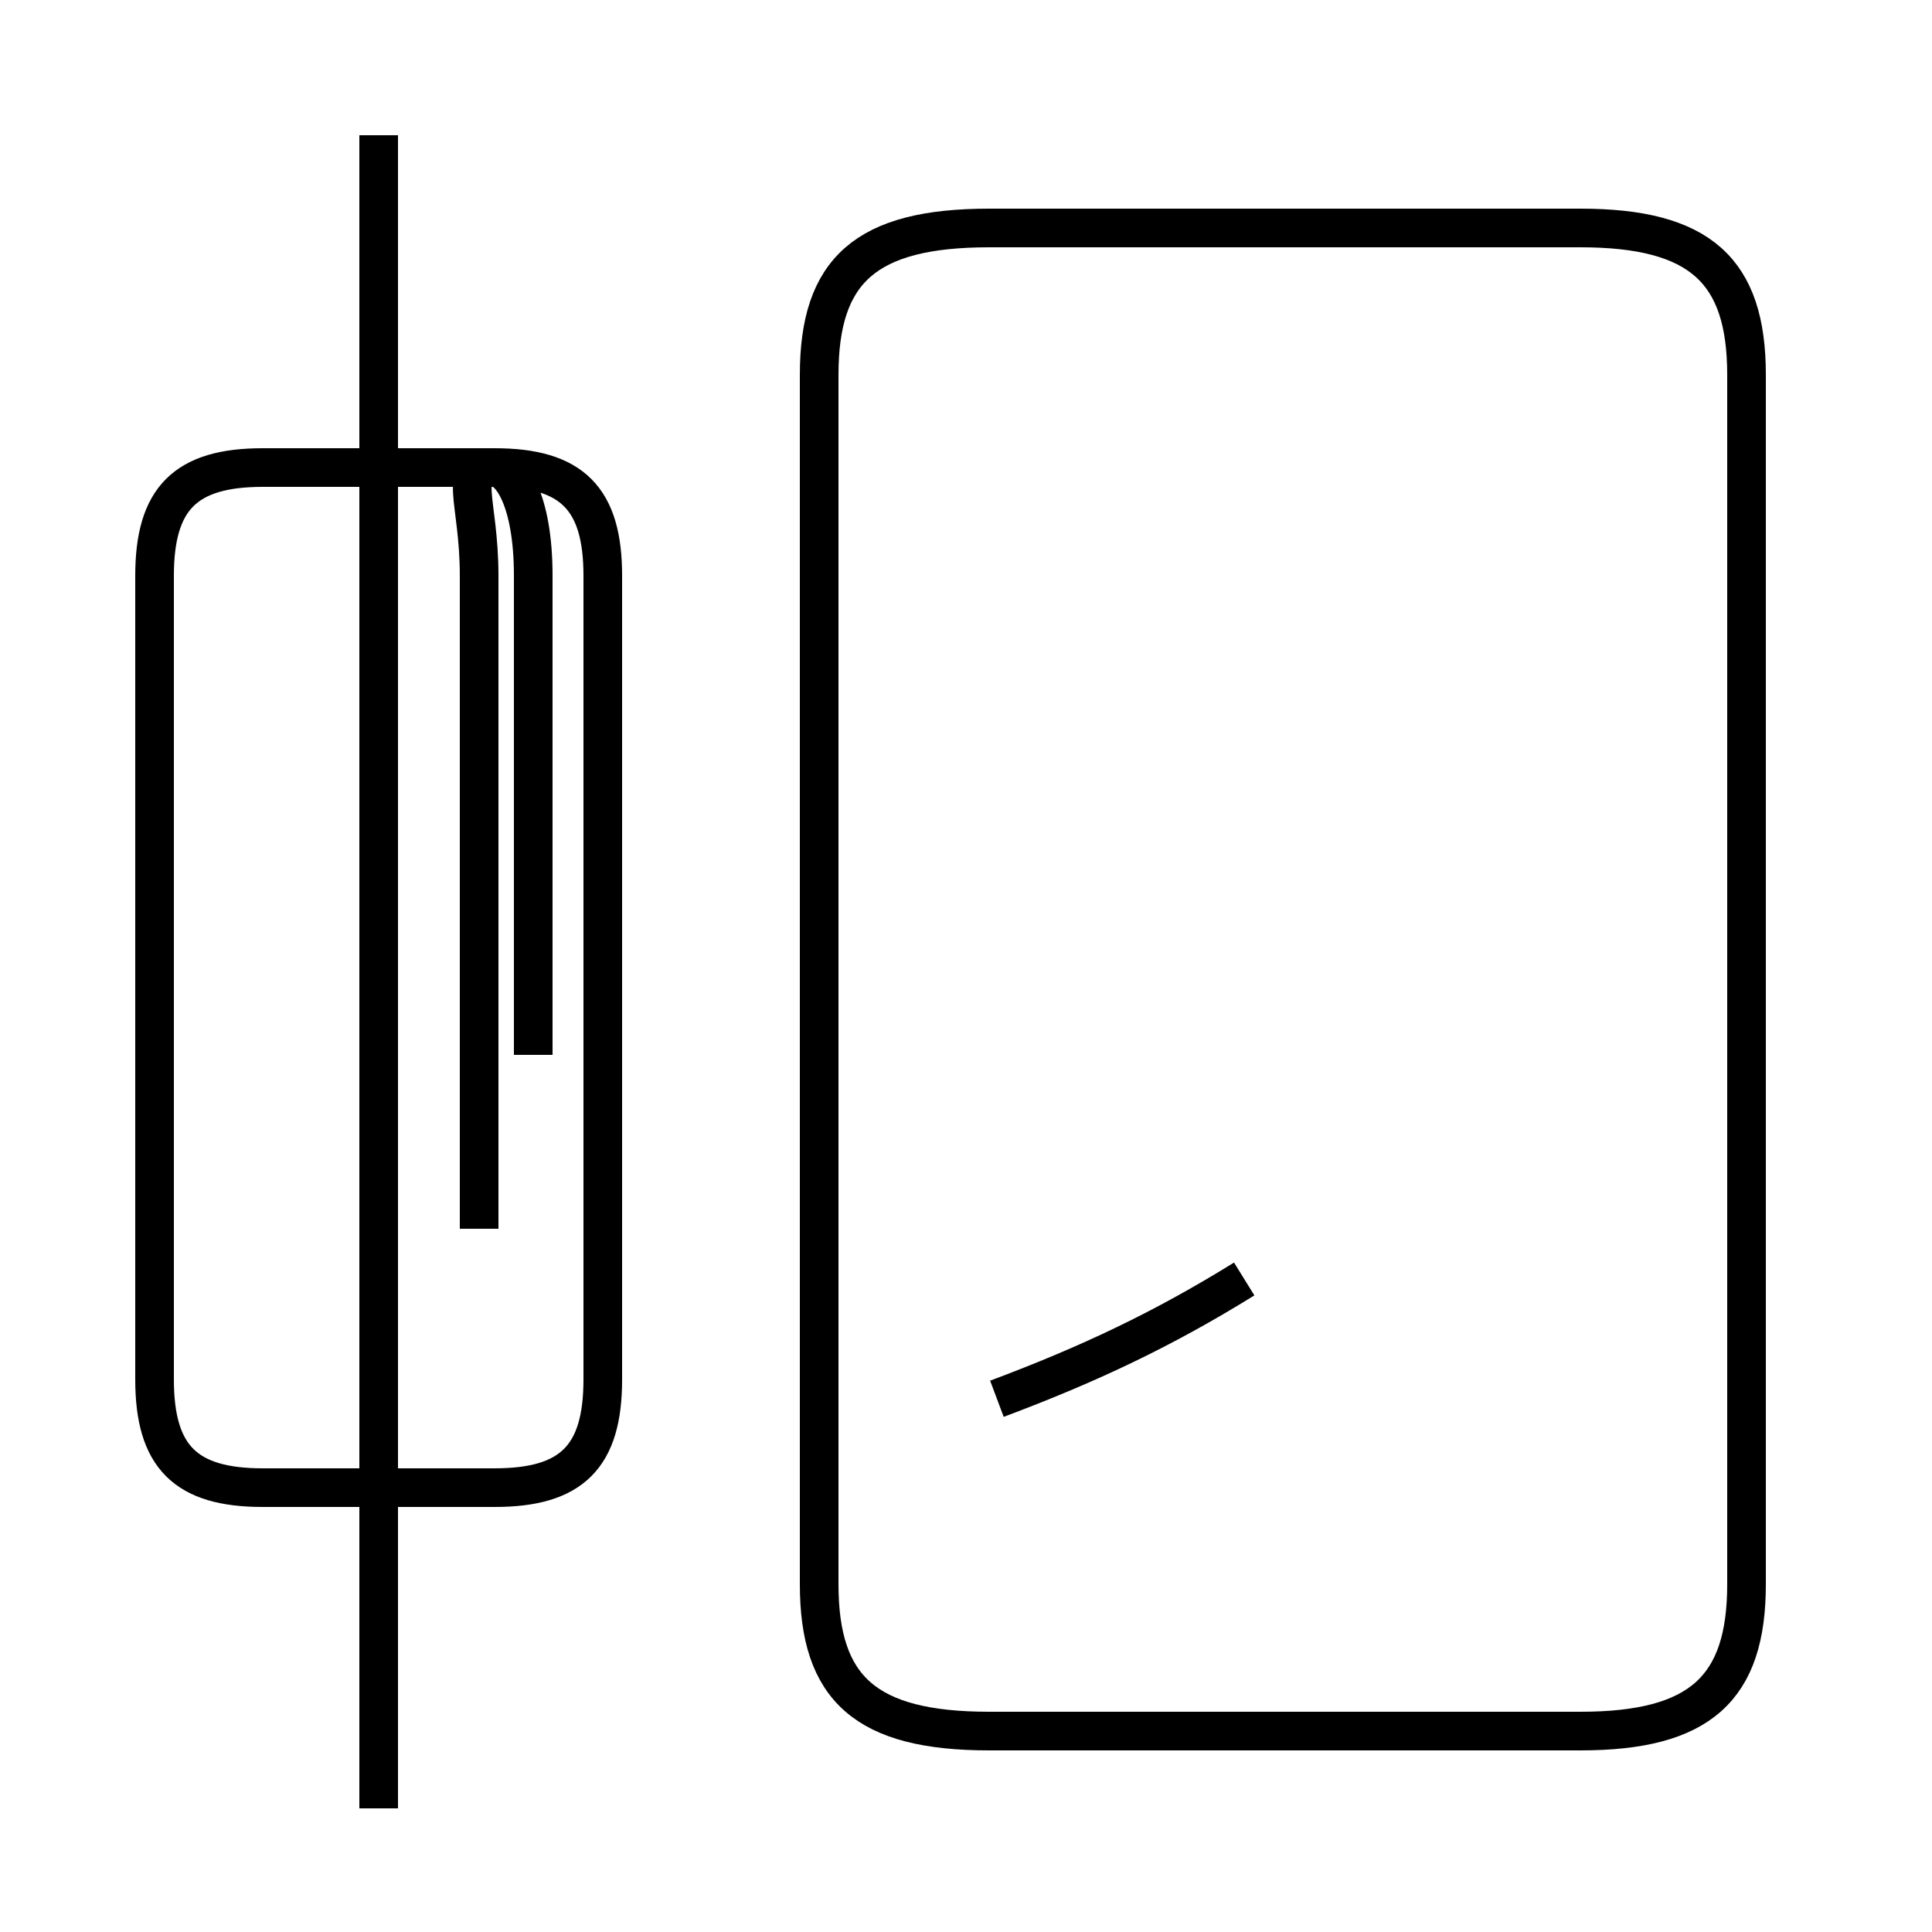 <?xml version='1.0' encoding='utf8'?>
<svg viewBox="0.0 -6.0 50.0 50.0" version="1.1" xmlns="http://www.w3.org/2000/svg">
<rect x="0.0" y="-6.0" width="50.0" height="50.0" fill="#808080" stroke="none"/>
<rect x="-1000" y="-1000" width="2000" height="2000" stroke="white" fill="white"/>
<g style="fill:white;stroke:#000000;  stroke-width:1">
<path d="M 25.6 0.8 L 40.9 0.8 C 44.0 0.8 45.2 -0.3 45.2 -3.0 L 45.2 -34.3 C 45.2 -37.0 44.0 -38.1 40.9 -38.1 L 25.6 -38.1 C 22.4 -38.1 21.2 -37.0 21.2 -34.3 L 21.2 -3.0 C 21.2 -0.3 22.4 0.8 25.6 0.8 Z M 9.8 2.8 L 9.8 -40.5 M 12.4 -12.2 L 12.4 -29.1 C 12.4 -31.1 11.8 -31.9 12.8 -31.9 L 6.8 -31.9 C 4.8 -31.9 4.0 -31.1 4.0 -29.1 L 4.0 -8.3 M 25.8 -7.8 C 28.2 -8.7 30.1 -9.6 32.2 -10.9 M 13.8 -16.7 L 13.8 -29.1 C 13.8 -31.1 13.2 -31.9 12.8 -31.9 L 6.8 -31.9 C 4.8 -31.9 4.0 -31.1 4.0 -29.1 L 4.0 -8.3 C 4.0 -6.3 4.8 -5.5 6.8 -5.5 L 12.8 -5.5 C 14.8 -5.5 15.6 -6.3 15.6 -8.3 L 15.6 -29.1 C 15.6 -31.1 14.8 -31.9 12.8 -31.9 L 6.8 -31.9 C 4.8 -31.9 4.0 -31.1 4.0 -29.1 L 4.0 -8.3 C 4.0 -6.3 4.8 -5.5 6.8 -5.5 L 12.8 -5.5 C 14.8 -5.5 15.6 -6.3 15.6 -8.3 L 15.6 -29.1 C 15.6 -31.1 14.8 -31.9 12.8 -31.9 L 6.8 -31.9 C 4.8 -31.9 4.0 -31.1 4.0 -29.1 L 4.0 -8.3 C 4.0 -6.3 4.8 -5.5 6.8 -5.5 L 12.8 -5.5 C 14.8 -5.5 15.6 -6.3 15.6 -8.3 L 15.6 -29.1 C 15.6 -31.1 14.8 -31.9 12.8 -31.9 L 6.8 -31.9 C 4.8 -31.9 4.0 -31.1 4.0 -29.1 L 4.0 -8.3 C 4.0 -6.3 4.8 -5.5 6.8 -5.5 L 12.8 -5.5 C 14.8 -5.5 15.6 -6.3 15.6 -8.3 L 15.6 -29.1 C 15.6 -31.1 14.8 -31.9 12.8 -31.9 L 6.8 -31.9 C 4.8 -31.9 4.0 -31.1 4.0 -29.1 L 4.0 -8.3 C 4.0 -6.3 4.8 -5.5 6.8 -5.5 L 12.8 -5.5 C 14.8 -5.5 15.6 -6.3 15.6 -8.3 L 15.6 -29.1 C 15.6 -31.1 14.8 -31.9 12.8 -31.9 L 6.8 -31.9 C 4.8 -31.9 4.0 -31.1 4.0 -29.1 L 4.0 -8.3 C 4.0 -6.3 4.8 -5.5 6.8 -5.5 L 12.8 -5.5 C 14.8 -5.5 15.6 -6.3 15.6 -8.3 L 15.6 -29.1 C 15.6 -31.1 14.8 -31.9 12.8 -31.9 L 6.8 -31.9 C 4.8 -31.9 4.0 -31.1 4.0 -29.1 L 4.0 -8.3 C 4.0 -6.3 4.8 -5.5 6.8 -5.5 L 12.8 -5.5 C 14.8 -5.5 15.6 -6.3 15.6 -8.3 L 15.6 -29.1 C 15.6 -31.1 14.8 -31.9 12.8 -31.9 L 6.8 -31.9 C 4.8 -31.9 4.0 -31.1 4.0 -29.1 L 4.0 -8.3 C 4.0 -6.3 4.8 -5.5 6.8 -5.5 L 12.8 -5.5 C 14.8 -5.5 15.6 -6.3 15.6 -8.3 L 15.6 -29.1 C 15.6 -31.1 14.8 -31.9 12.8 -31.9 L 6.8 -31.9 C 4.8 -31.9 4.0 -31.1 4.0 -29.1 L 4.0 -8.3 C 4.0 -6.3 4.8 -5.5 6.8 -5.5 L 12.8 -5.5 C 14.8 -5.5 15.6 -6.3 15.6 -8.3 L 15.6 -29.1 C 15.6 -31.1 14.8 -31.9 12.8 -31.9 L 6.8 -31.9 C 4.8 -31.9 4.0 -31.1 4.0 -29.1 L 4.0 -8.3 C 4.0 -6.3 4.8 -5.5 6.8 -5.5 L 12.8 -5.5 C 14.8 -5.5 15.6 -6.3 15.6 -8.3 L 15.6 -29.1 C 15.6 -31.1 14.8 -31.9 12.8 -31.9 L 6.8 -31.9 C 4.8 -31.9 4.0 -31.1 4.0 -29.1 L 4.0 -8.3 C 4.0 -6.3 4.8 -5.5 6.8 -5.5 L 12.8 -5.5 C 14.8 -5.5 15.6 -6.3 15.6 -8.3 L 15.6 -29.1 C 15.6 -31.1 14.8 -31.9 12.8 -31.9 L 6.8 -31.9 C 4.8 -31.9 4.0 -31.1 4.0 -29.1 L 4.0 -8.3 C 4.0 -6.3 4.8 -5.5 " transform="translate(0.0, 38.0)" />
</g>
</svg>